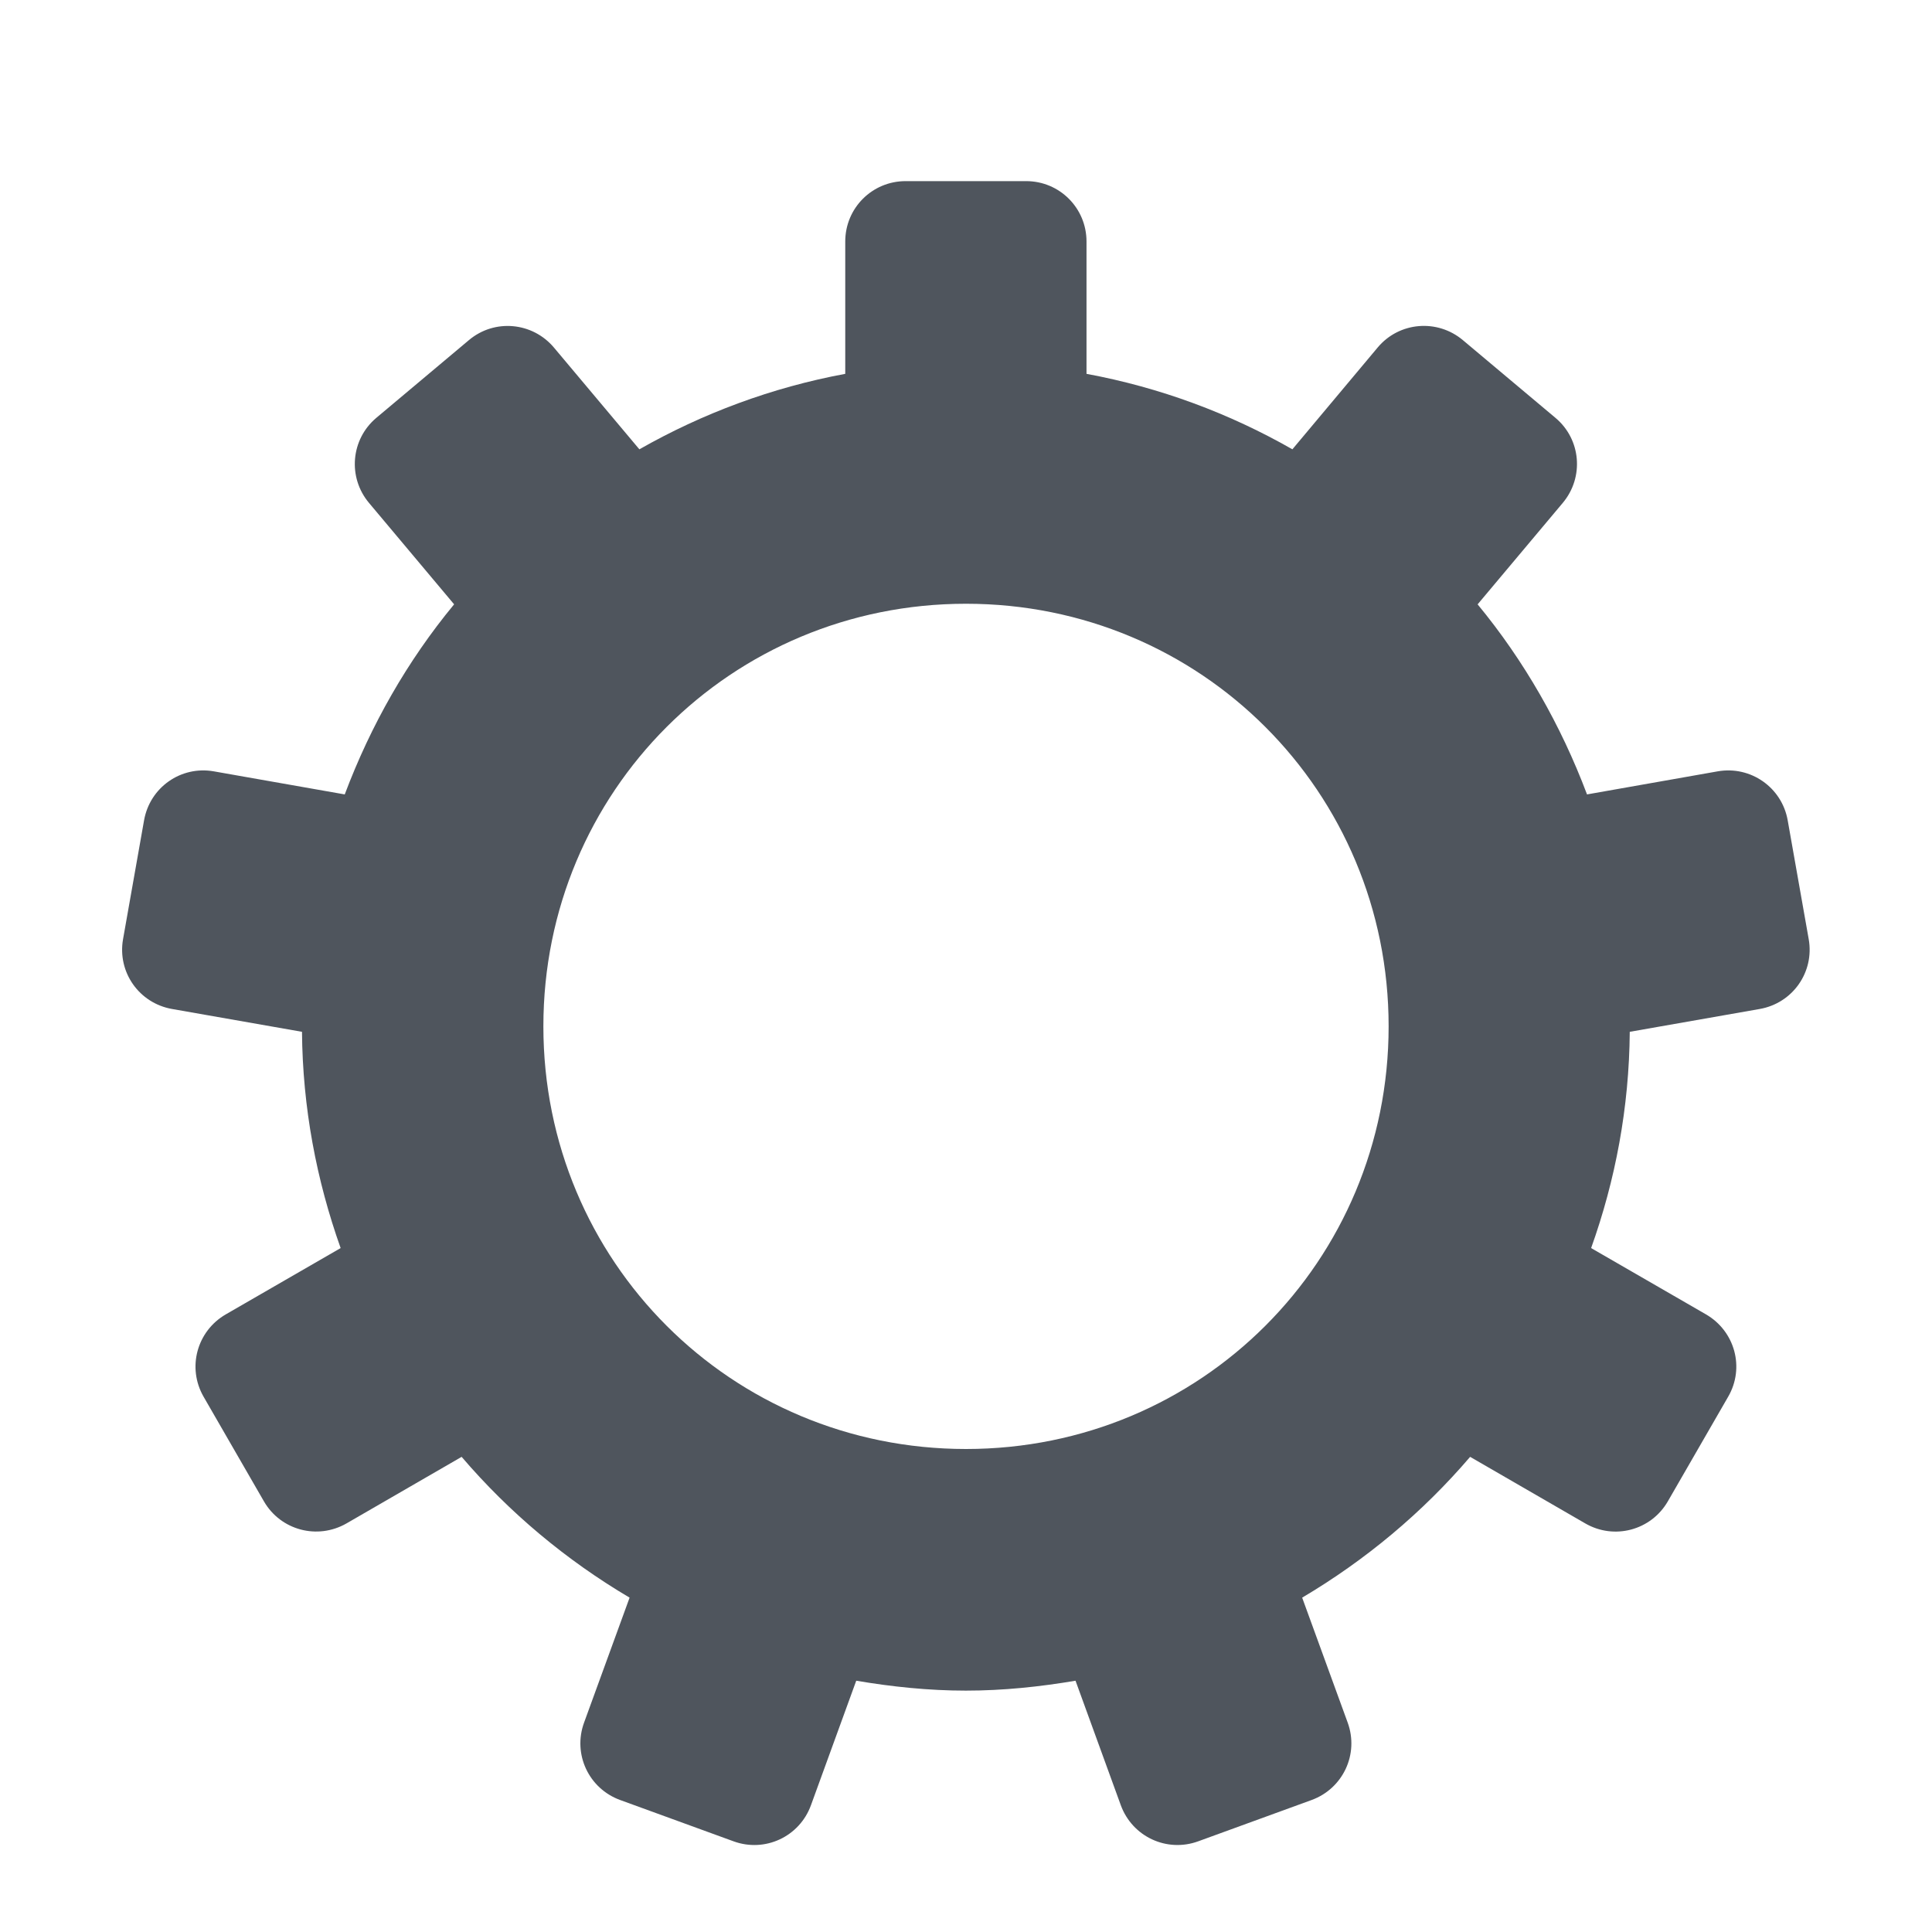 <?xml version='1.0' encoding='UTF-8' standalone='no'?>
<!-- Created with Inkscape (http://www.inkscape.org/) -->

<svg xmlns:cc='http://creativecommons.org/ns#' xmlns:dc='http://purl.org/dc/elements/1.1/' sodipodi:docname='preferences-system-symbolic.svg' inkscape:export-filename='/home/sam/Junk/source-symbolic.png' inkscape:export-xdpi='96' inkscape:export-ydpi='96' height='16' id='svg7384' xmlns:inkscape='http://www.inkscape.org/namespaces/inkscape' xmlns:osb='http://www.openswatchbook.org/uri/2009/osb' xmlns:rdf='http://www.w3.org/1999/02/22-rdf-syntax-ns#' xmlns:sodipodi='http://sodipodi.sourceforge.net/DTD/sodipodi-0.dtd' style='enable-background:new' xmlns:svg='http://www.w3.org/2000/svg' version='1.1' inkscape:version='0.92.0 r' width='16' xmlns='http://www.w3.org/2000/svg'>
  <sodipodi:namedview inkscape:bbox-nodes='true' inkscape:bbox-paths='false' bordercolor='#666666' borderlayer='false' borderopacity='1' inkscape:current-layer='layer2' inkscape:cx='10' inkscape:cy='-1.9999995' gridtolerance='10' inkscape:guide-bbox='true' guidetolerance='10' id='namedview88' inkscape:measure-end='0,0' inkscape:measure-start='0,0' inkscape:object-nodes='true' inkscape:object-paths='true' objecttolerance='10' pagecolor='#fafafa' inkscape:pageopacity='1' inkscape:pageshadow='2' showborder='true' showgrid='false' showguides='true' inkscape:showpageshadow='false' inkscape:snap-bbox='true' inkscape:snap-bbox-edge-midpoints='false' inkscape:snap-bbox-midpoints='true' inkscape:snap-center='false' inkscape:snap-global='true' inkscape:snap-grids='true' inkscape:snap-intersection-paths='false' inkscape:snap-midpoints='true' inkscape:snap-nodes='true' inkscape:snap-object-midpoints='true' inkscape:snap-others='true' inkscape:snap-page='false' inkscape:snap-smooth-nodes='true' inkscape:snap-to-guides='true' inkscape:window-height='1016' inkscape:window-maximized='1' inkscape:window-width='1920' inkscape:window-x='0' inkscape:window-y='27' inkscape:zoom='1'>
    <inkscape:grid color='#000000' dotted='false' empcolor='#0800ff' empopacity='0.463' empspacing='4' enabled='true' id='grid4866' opacity='0.165' originx='-672' originy='-464' snapvisiblegridlinesonly='true' spacingx='0.25' spacingy='0.25' type='xygrid' visible='true'/>
    <sodipodi:guide id='guide6512' inkscape:locked='false' orientation='0,1' position='-19,-63.75'/>
    <sodipodi:guide id='guide6516' inkscape:locked='false' orientation='1,0' position='-192,64'/>
  </sodipodi:namedview>
  <title id='title8473'>Solus Symbolic Icon Theme</title>
  <defs id='defs7386'>
    <linearGradient id='linearGradient6882' osb:paint='solid'>
      <stop id='stop6884' offset='0' style='stop-color:#555555;stop-opacity:1;'/>
    </linearGradient>
    <linearGradient id='linearGradient5606' osb:paint='solid'>
      <stop id='stop5608' offset='0' style='stop-color:#000000;stop-opacity:1;'/>
    </linearGradient>
    <filter inkscape:collect='always' id='filter7554' style='color-interpolation-filters:sRGB'>
      <feBlend inkscape:collect='always' id='feBlend7556' in2='BackgroundImage' mode='darken'/>
    </filter>
  </defs>
  <g inkscape:groupmode='layer' id='layer9' inkscape:label='status' style='display:inline' transform='translate(-913,247)'/>
  <g inkscape:groupmode='layer' id='layer1' inkscape:label='places' style='display:inline' transform='translate(-672,-370)'/>
  <g inkscape:groupmode='layer' id='layer14' inkscape:label='mimetypes' style='display:inline' transform='translate(-913,247)'/>
  <g inkscape:groupmode='layer' id='g71291' inkscape:label='emotes' style='display:inline' transform='translate(-913,247)'/>
  <g inkscape:groupmode='layer' id='layer15' inkscape:label='emblems' style='display:inline' transform='translate(-913,247)'/>
  <g inkscape:groupmode='layer' id='layer10' inkscape:label='devices' style='display:inline;filter:url(#filter7554)' transform='translate(-913,247)'/>
  <g inkscape:groupmode='layer' id='layer2' inkscape:label='categories' style='display:inline' transform='translate(-672,-220)'>
    <path inkscape:connector-curvature='0' d='m 679.5,221.5 c -0.277,0 -0.5,0.223 -0.5,0.5 v 1.096 c -0.609,0.113 -1.183,0.328 -1.705,0.625 l -0.707,-0.842 c -0.178,-0.212 -0.493,-0.241 -0.705,-0.062 l -0.766,0.643 c -0.212,0.178 -0.239,0.493 -0.061,0.705 l 0.705,0.84 c 0,0 -0.002,0.002 -0.002,0.002 -0.385,0.466 -0.688,0.998 -0.904,1.572 l -1.084,-0.191 c -0.273,-0.048 -0.53,0.133 -0.578,0.406 l -0.174,0.984 c -0.048,0.273 0.133,0.53 0.406,0.578 l 1.076,0.189 c 0.005,0.628 0.12,1.229 0.32,1.791 l -0.951,0.549 c -0.24,0.139 -0.322,0.442 -0.184,0.682 l 0.5,0.867 c 0.139,0.24 0.444,0.32 0.684,0.182 l 0.953,-0.551 c 0.395,0.462 0.865,0.855 1.391,1.166 l -0.377,1.035 c -0.095,0.26 0.038,0.546 0.299,0.641 l 0.939,0.342 c 0.26,0.095 0.546,-0.038 0.641,-0.299 l 0.375,-1.031 c 0.296,0.05 0.598,0.082 0.908,0.082 0.31,0 0.612,-0.032 0.908,-0.082 l 0.375,1.031 c 0.095,0.26 0.38,0.394 0.641,0.299 l 0.939,-0.342 c 0.26,-0.095 0.394,-0.38 0.299,-0.641 l -0.377,-1.035 c 0.525,-0.311 0.996,-0.704 1.391,-1.166 l 0.953,0.551 c 0.24,0.139 0.545,0.058 0.684,-0.182 l 0.5,-0.867 c 0.139,-0.24 0.056,-0.543 -0.184,-0.682 l -0.951,-0.549 c 0.201,-0.562 0.315,-1.163 0.32,-1.791 l 1.076,-0.189 c 0.273,-0.048 0.454,-0.305 0.406,-0.578 l -0.174,-0.984 c -0.048,-0.273 -0.307,-0.454 -0.58,-0.406 l -1.082,0.191 c -0.216,-0.574 -0.522,-1.109 -0.906,-1.574 l 0.705,-0.84 c 0.178,-0.212 0.152,-0.527 -0.061,-0.705 l -0.766,-0.643 c -0.212,-0.178 -0.527,-0.152 -0.705,0.06 l -0.707,0.844 c -0.522,-0.298 -1.095,-0.512 -1.705,-0.625 V 222 c 0,-0.277 -0.223,-0.5 -0.5,-0.5 z m 0.5,3.5 c 1.945,0 3.5,1.555 3.5,3.5 0,1.945 -1.555,3.5 -3.5,3.5 -1.945,0 -3.5,-1.555 -3.5,-3.5 0,-1.945 1.555,-3.5 3.5,-3.5 z' id='path9614' style='color:#000000;font-style:normal;font-variant:normal;font-weight:normal;font-stretch:normal;font-size:medium;line-height:normal;font-family:sans-serif;font-variant-ligatures:normal;font-variant-position:normal;font-variant-caps:normal;font-variant-numeric:normal;font-variant-alternates:normal;font-feature-settings:normal;text-indent:0;text-align:start;text-decoration:none;text-decoration-line:none;text-decoration-style:solid;text-decoration-color:#000000;letter-spacing:normal;word-spacing:normal;text-transform:none;writing-mode:lr-tb;direction:ltr;text-orientation:mixed;dominant-baseline:auto;baseline-shift:baseline;text-anchor:start;white-space:normal;shape-padding:0;clip-rule:nonzero;display:inline;overflow:visible;visibility:visible;opacity:1;isolation:auto;mix-blend-mode:normal;color-interpolation:sRGB;color-interpolation-filters:linearRGB;solid-color:#000000;solid-opacity:1;vector-effect:none;fill:#4f555d;fill-opacity:1;fill-rule:nonzero;stroke:none;stroke-width:1;stroke-linecap:round;stroke-linejoin:round;stroke-miterlimit:4;stroke-dasharray:none;stroke-dashoffset:0;stroke-opacity:1;color-rendering:auto;image-rendering:auto;shape-rendering:auto;text-rendering:auto;enable-background:accumulate'/>
    
  </g>
  <g inkscape:groupmode='layer' id='layer3' inkscape:label='apps' transform='translate(-672,-480)'/>
  <g inkscape:groupmode='layer' id='layer12' inkscape:label='actions' style='display:inline' transform='translate(-913,247)'/>
</svg>
